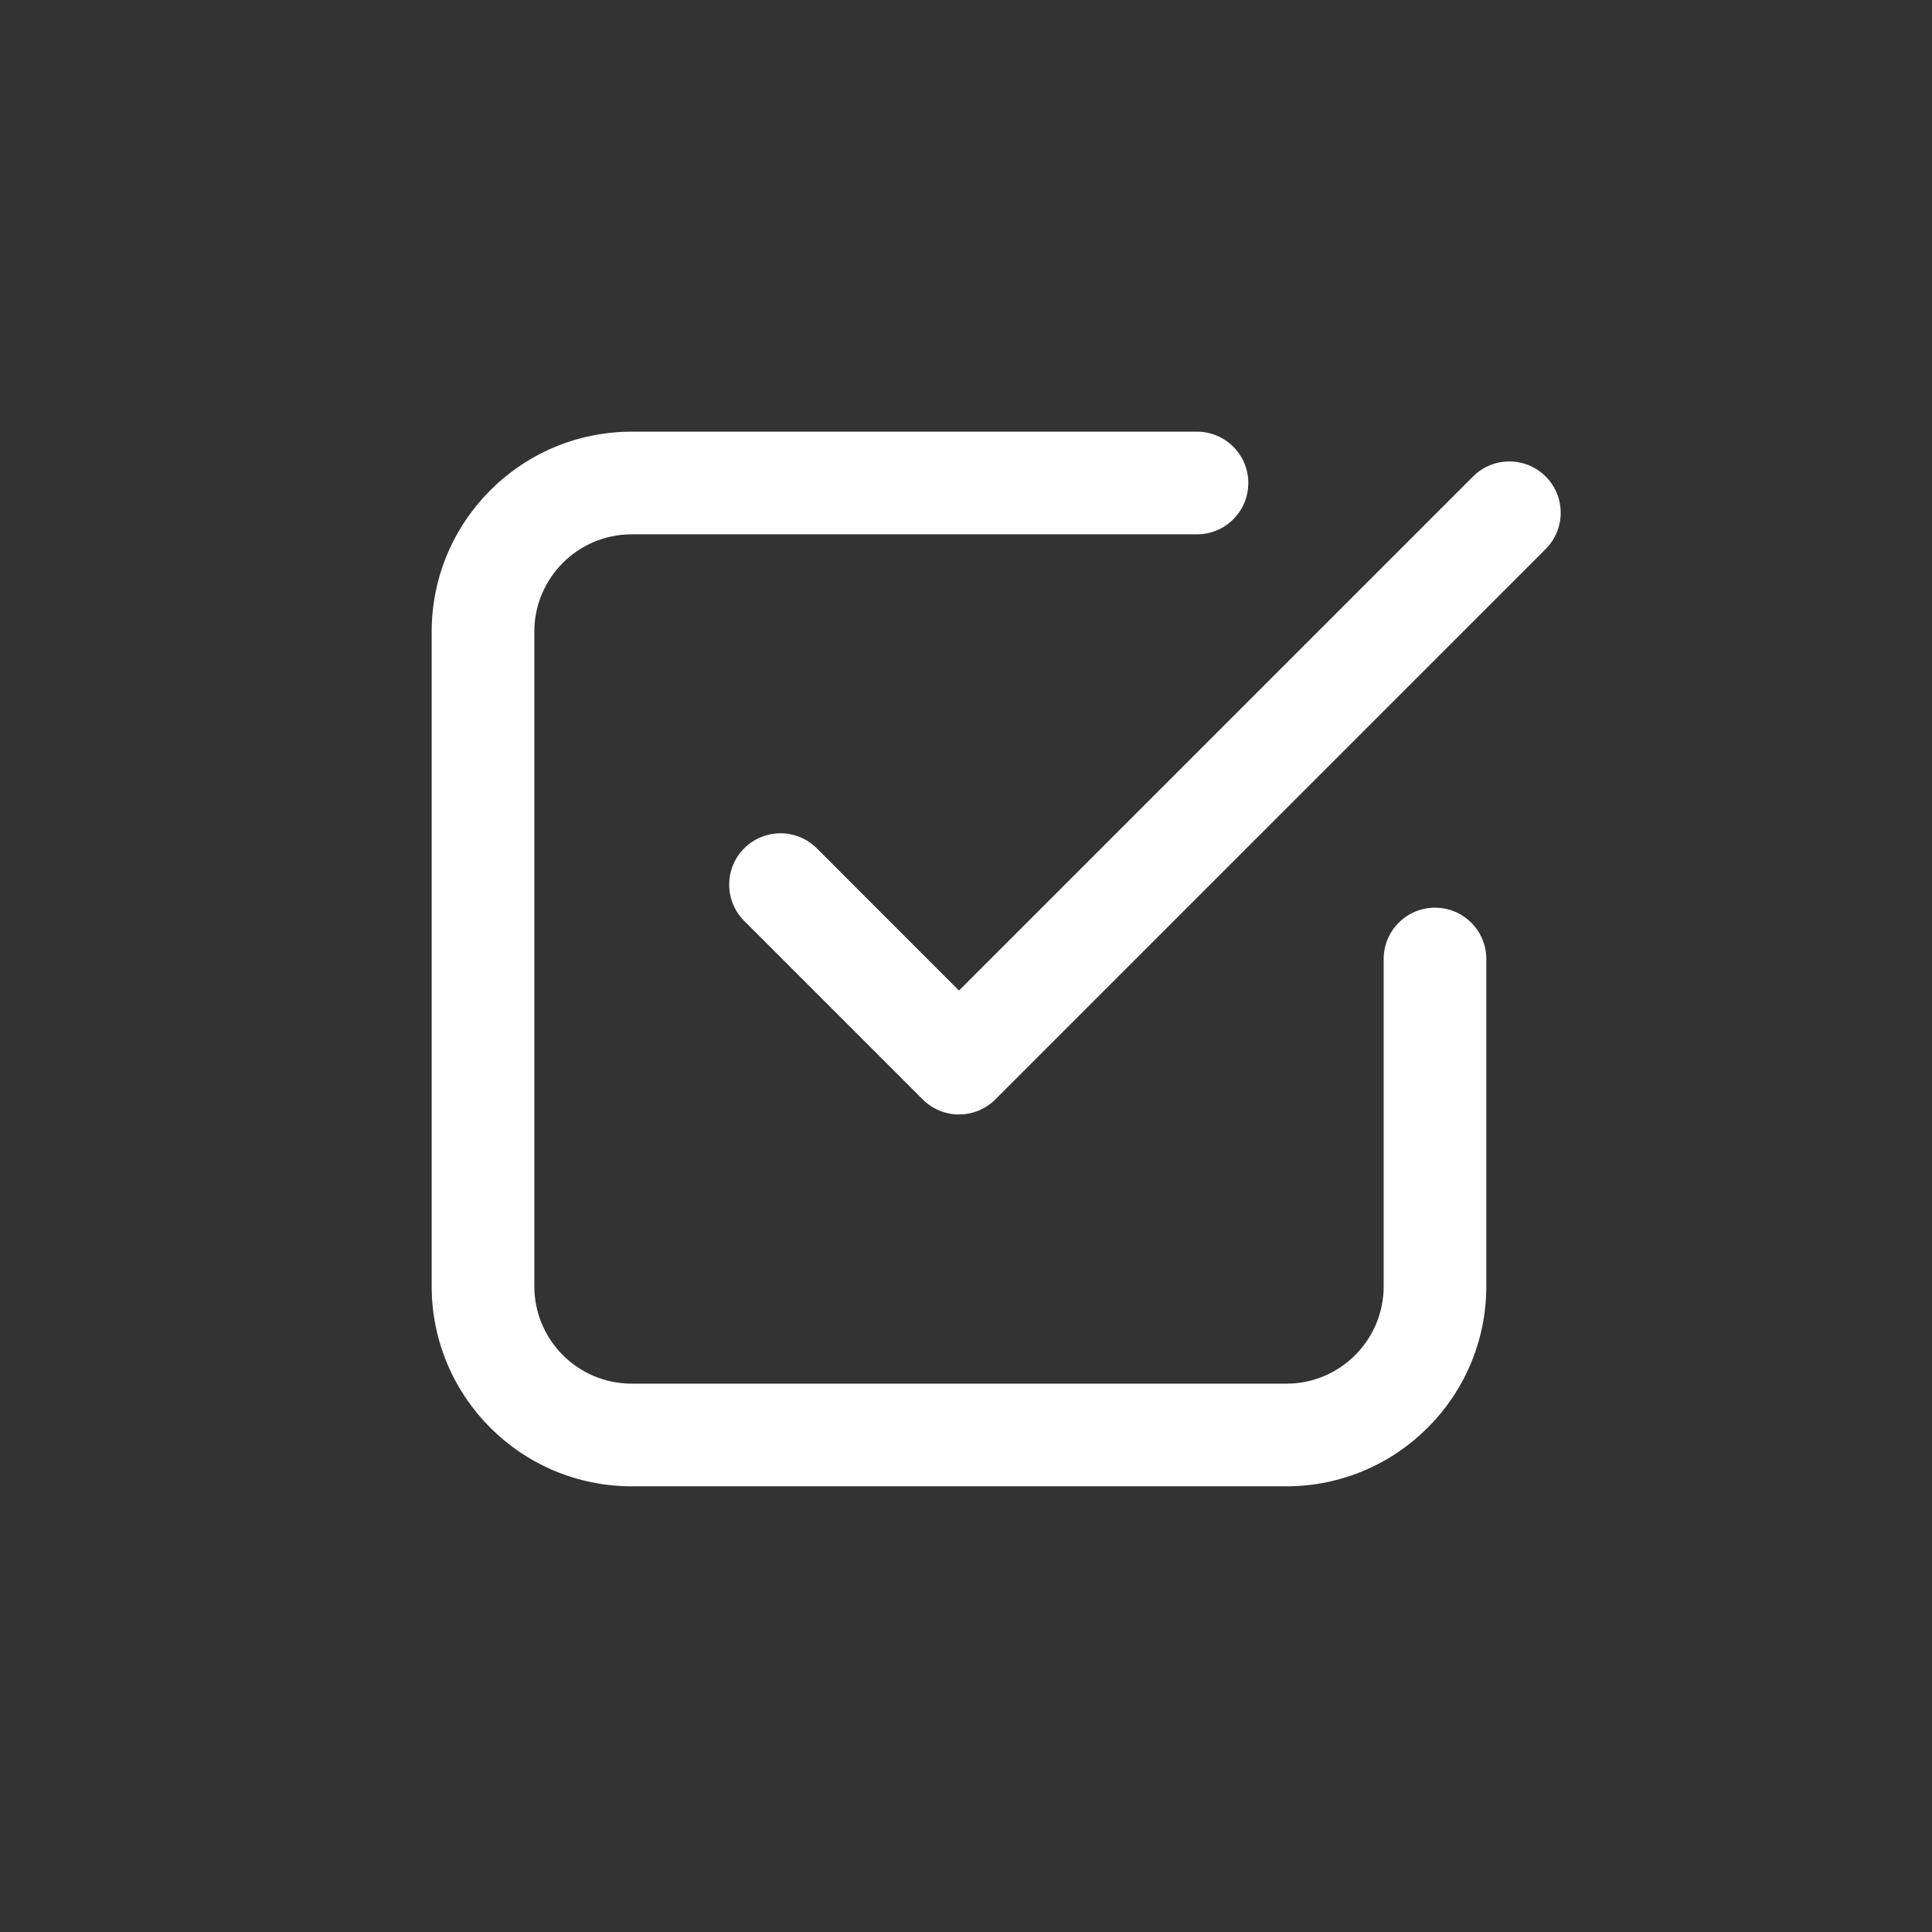 <svg width="32" height="32" viewBox="0 0 32 32" fill="none" xmlns="http://www.w3.org/2000/svg">
    <rect x="0" y="0" width="32" height="32" fill="#333333" stroke="none"/>
    <path fillRule="evenodd" clipRule="evenodd" d="M10.464 8.85C9.573 8.85 8.85 9.573 8.85 10.464V21.304C8.85 22.196 9.573 22.918 10.464 22.918H21.304C22.196 22.918 22.918 22.196 22.918 21.304V15.884C22.918 15.415 23.299 15.034 23.768 15.034C24.238 15.034 24.618 15.415 24.618 15.884V21.304C24.618 23.134 23.134 24.618 21.304 24.618H10.464C8.634 24.618 7.15 23.134 7.15 21.304V10.464C7.15 8.634 8.634 7.15 10.464 7.15H19.826C20.296 7.15 20.676 7.531 20.676 8C20.676 8.469 20.296 8.85 19.826 8.85H10.464ZM25.601 7.892C25.933 8.224 25.933 8.762 25.601 9.094L16.485 18.21C16.153 18.542 15.615 18.542 15.283 18.21L12.326 15.253C11.995 14.921 11.995 14.383 12.326 14.051C12.659 13.719 13.197 13.719 13.529 14.051L15.884 16.407L24.399 7.892C24.731 7.56 25.269 7.56 25.601 7.892Z" fill="white"/>
</svg>
